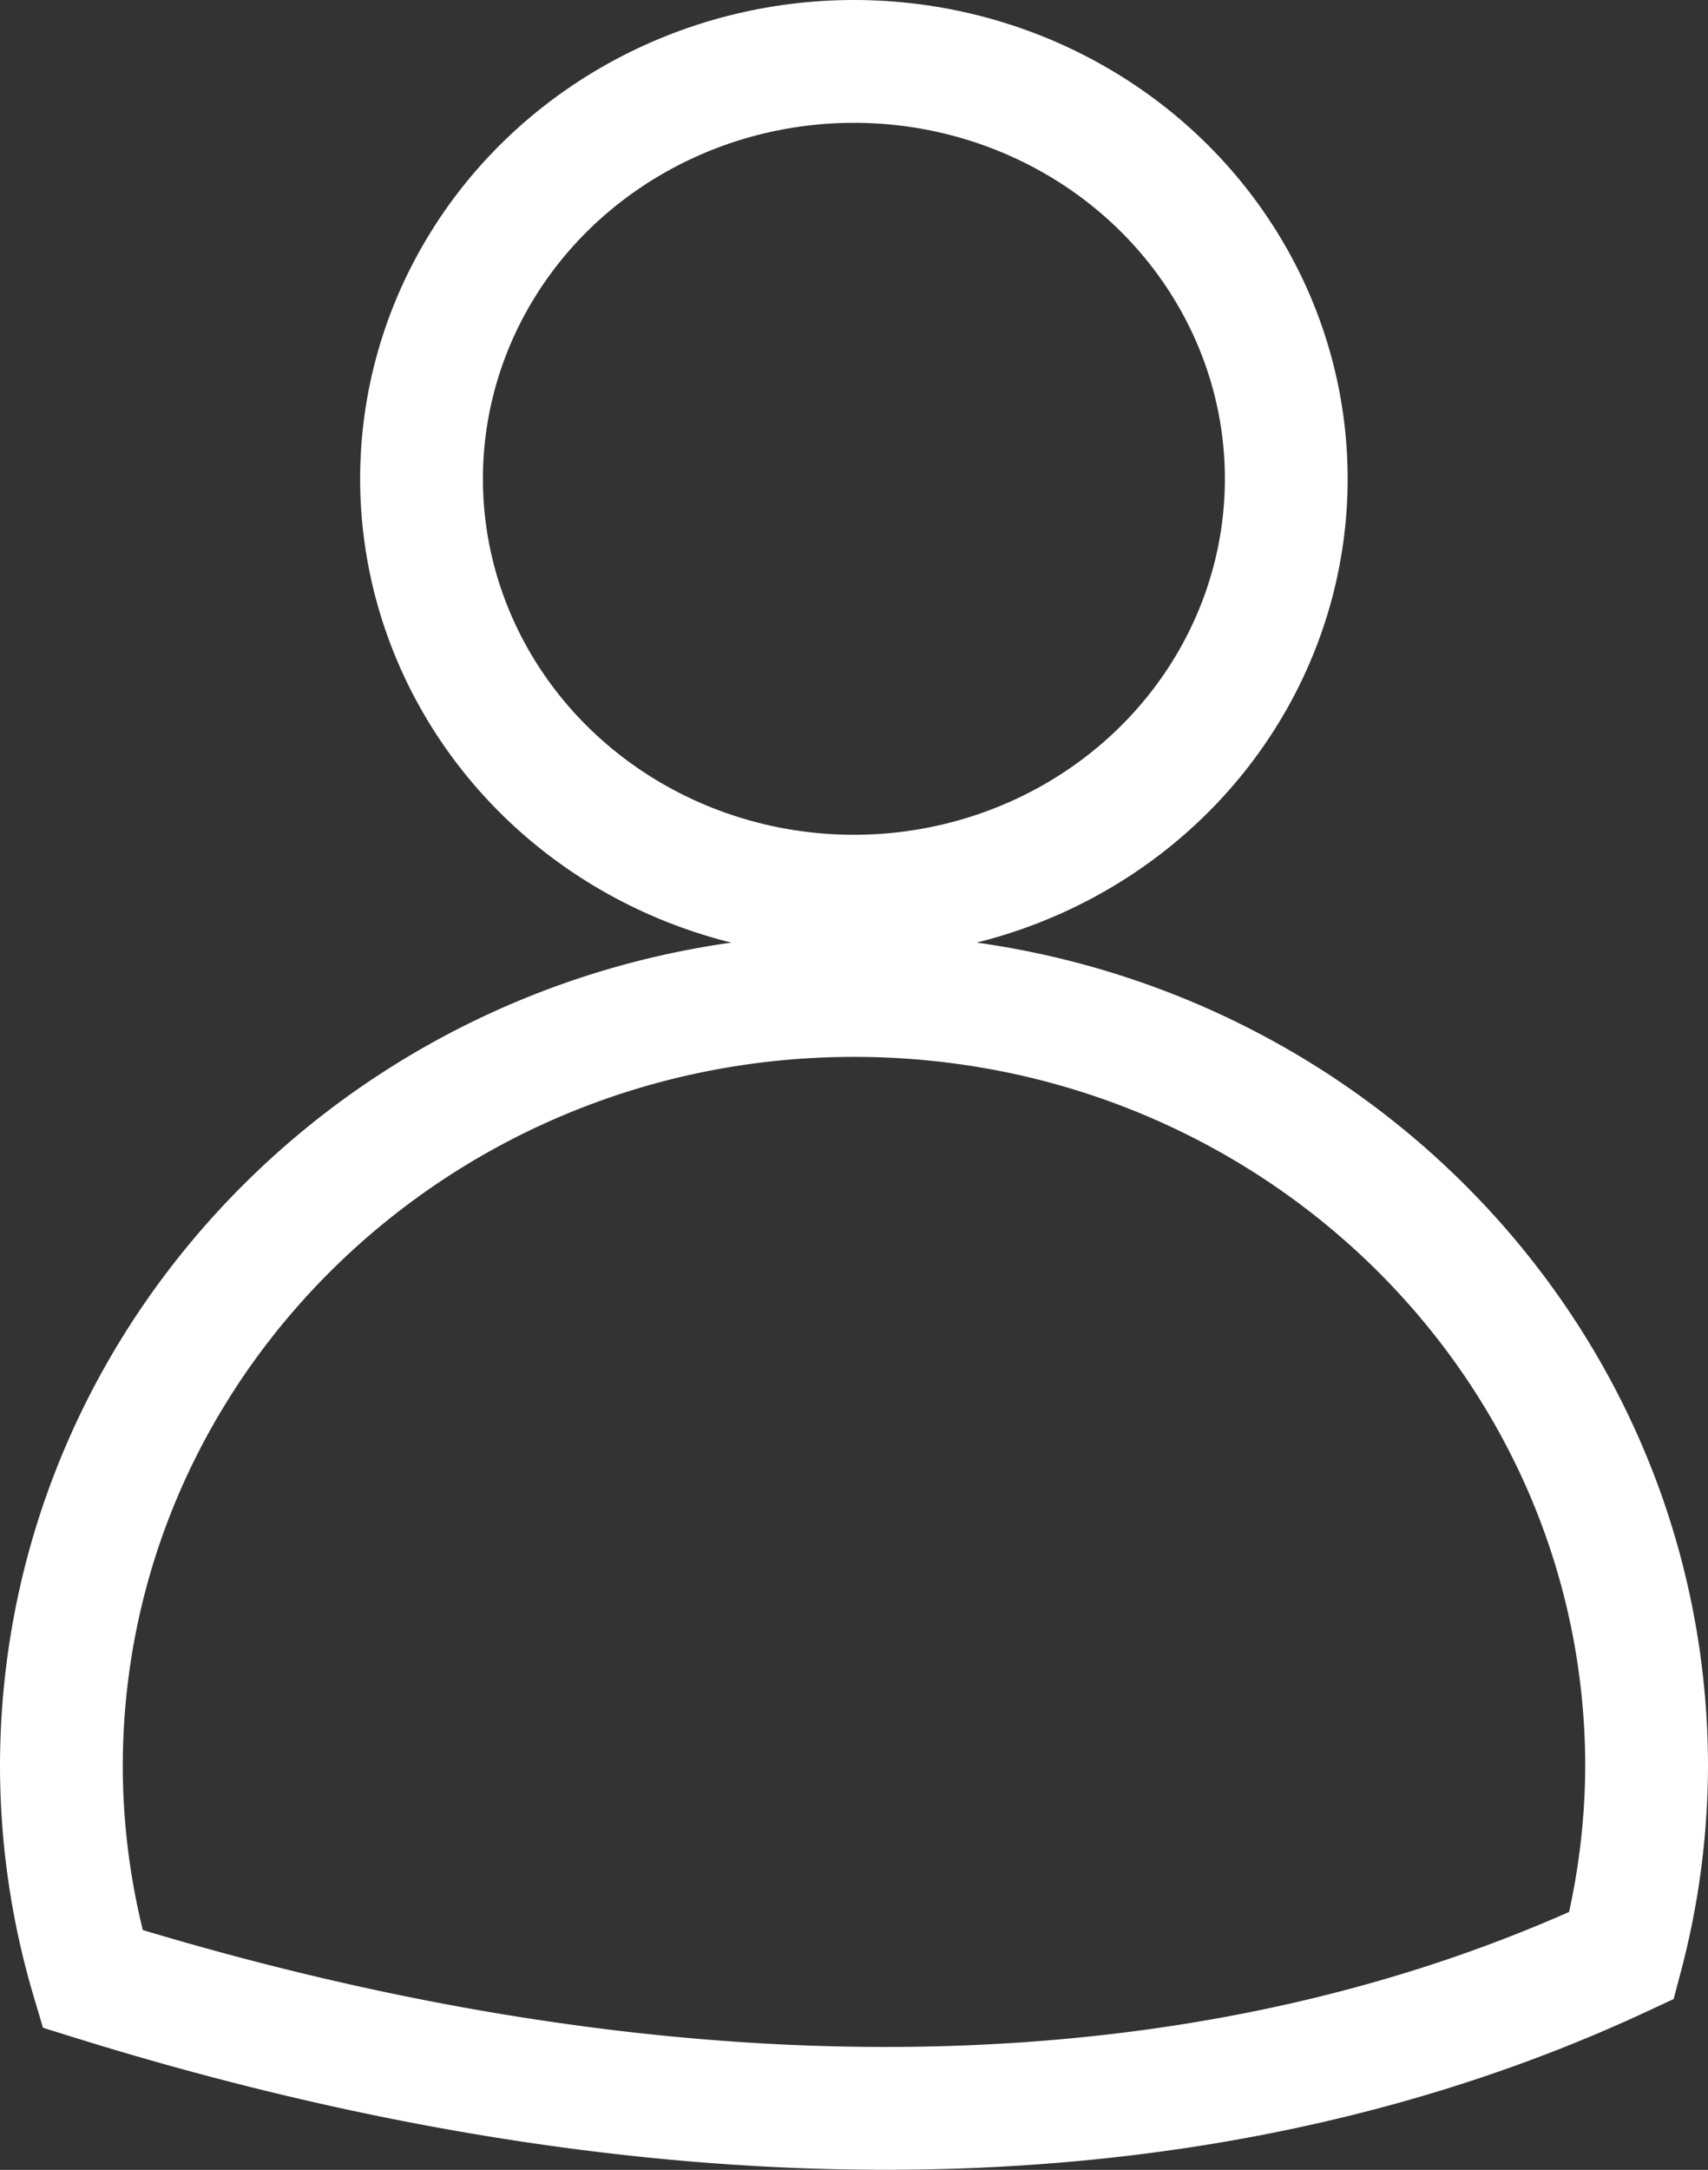 <svg xmlns="http://www.w3.org/2000/svg" viewBox="0 0 83.47 106"><rect x="0" y="0" width="83.47" height="106" fill="#333333" stroke="none"/><defs><style>.cls-1{fill:none;stroke:#fff;stroke-miterlimit:10;stroke-width:6px;}</style></defs><title>Asset 35</title><g id="Layer_2" data-name="Layer 2"><g id="Layer_1-2" data-name="Layer 1"><ellipse class="cls-1" cx="41.73" cy="23.39" rx="21.13" ry="20.39"/><path class="cls-1" d="M79.25,95.53a36.66,36.66,0,0,0,1.22-9.22c0-20.81-17.34-37.68-38.73-37.68S3,65.51,3,86.31A36.68,36.68,0,0,0,4.52,96.67C30.27,104.69,57,105.9,79.25,95.53Z"/></g></g></svg>